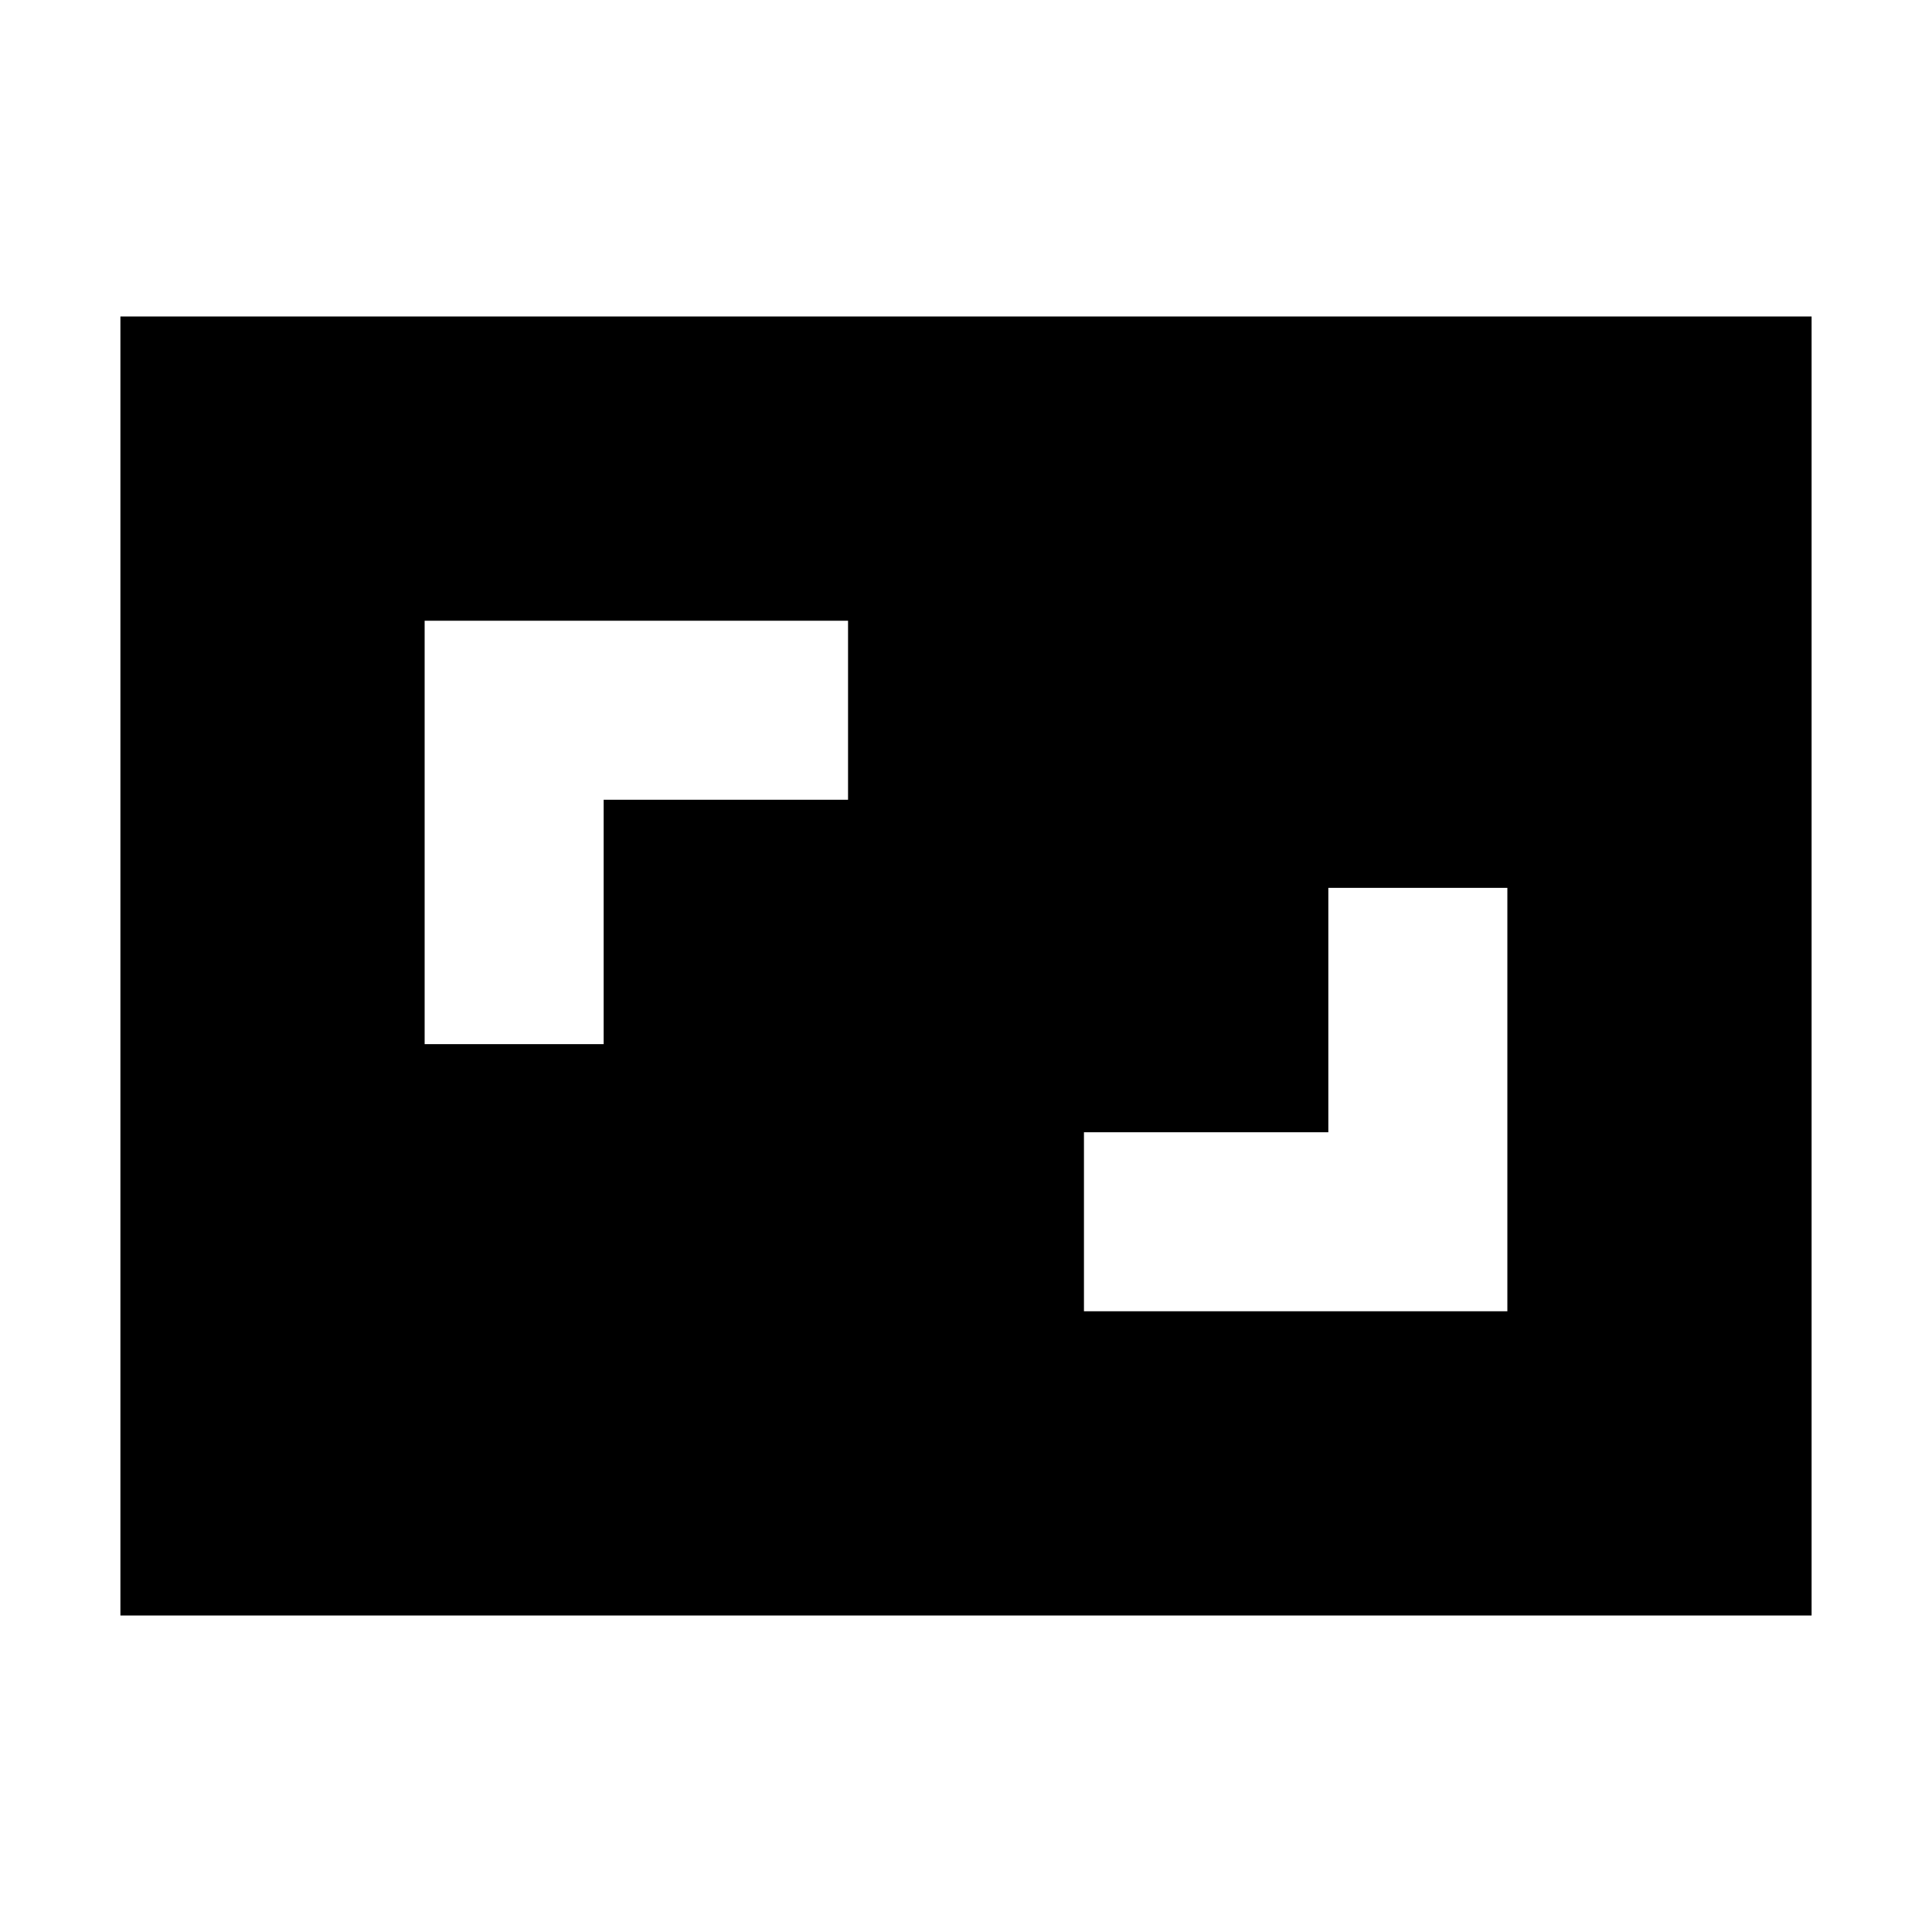<svg xmlns="http://www.w3.org/2000/svg" height="20" viewBox="0 -960 960 960" width="20"><path d="M538.61-308.44H749v-210.39h-88.96v121.44H538.61v88.95ZM211-441.17h88.96v-121.44h121.43v-88.95H211v210.39ZM59.83-157.26v-645.48h840.34v645.48H59.83Z"/></svg>